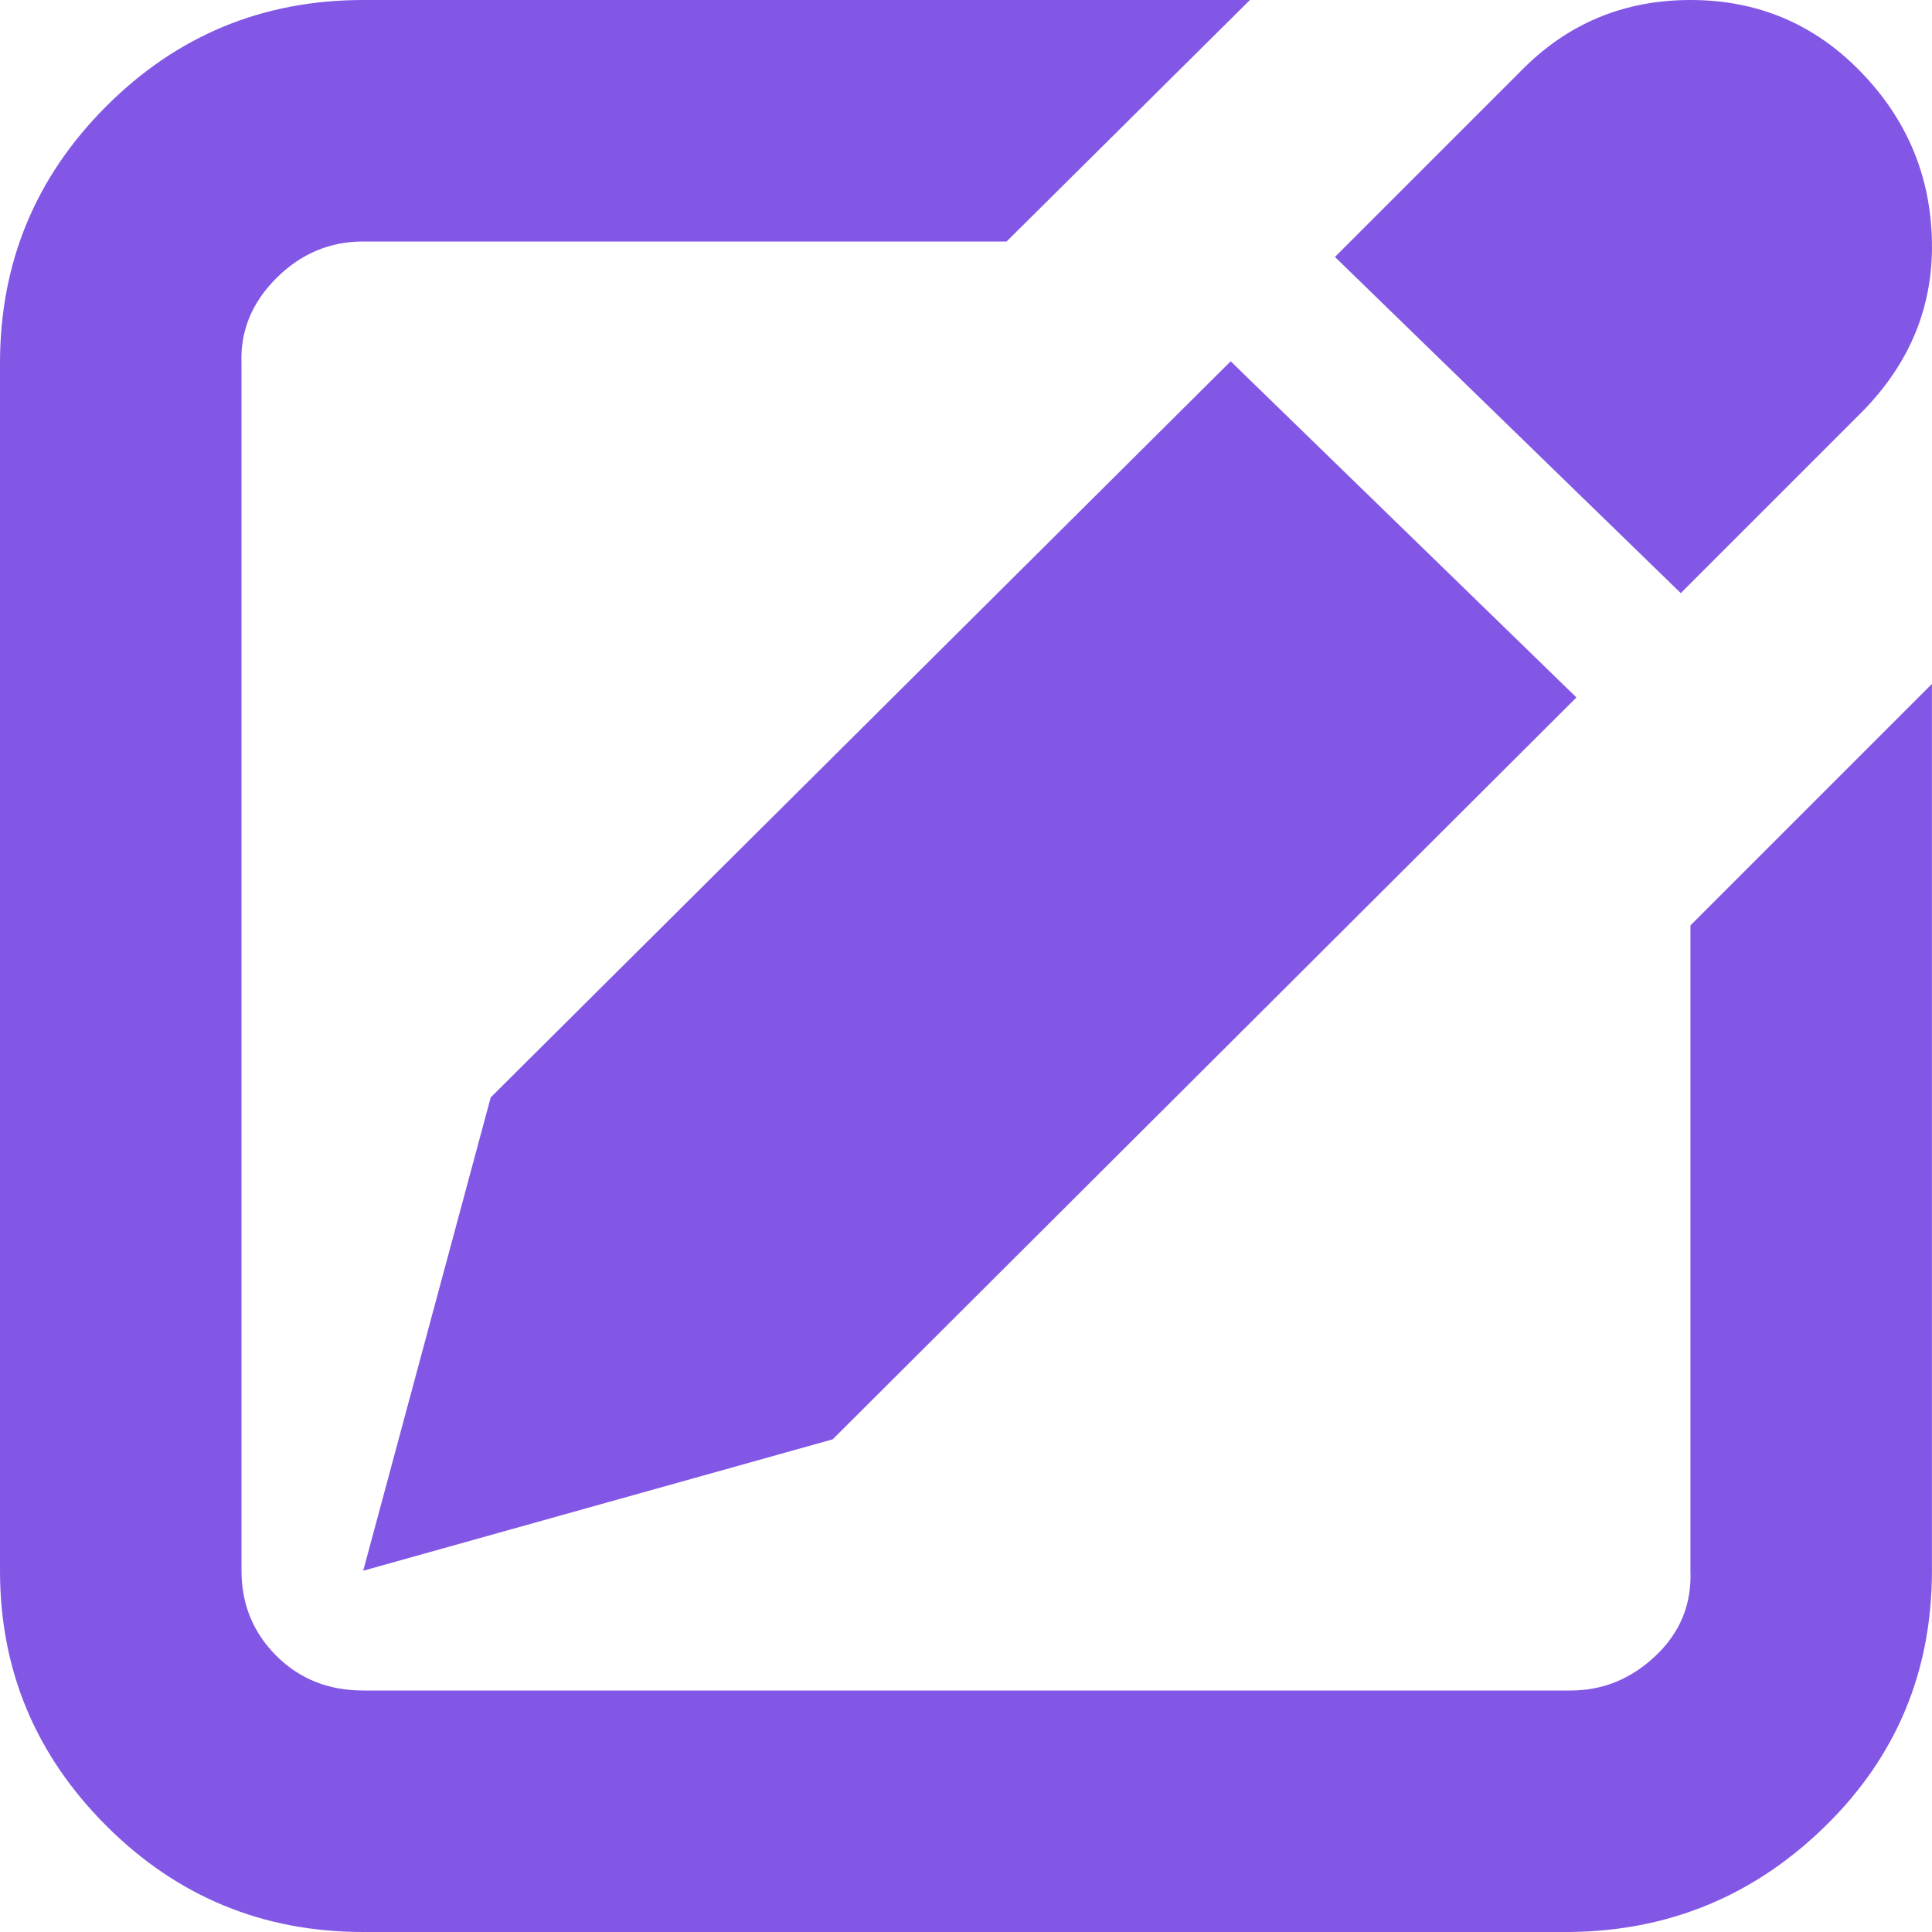 <svg width="32" height="32" viewBox="0 0 32 32" fill="none" xmlns="http://www.w3.org/2000/svg">
<path d="M0 26.016V6.016C0 4.352 0.587 2.933 1.76 1.76C2.933 0.587 4.352 0 6.016 0H20.703L16.672 4H6.016C5.461 4 4.981 4.203 4.576 4.608C4.171 5.013 3.979 5.483 4 6.016V26.016C4 26.571 4.192 27.04 4.576 27.424C4.96 27.808 5.44 28 6.016 28H26.015C26.549 28 27.018 27.808 27.423 27.424C27.829 27.04 28.021 26.571 27.999 26.016V15.328L31.999 11.328V26.016C31.999 27.68 31.413 29.088 30.239 30.24C29.066 31.392 27.658 31.979 26.015 32H6.016C4.352 32 2.933 31.413 1.76 30.24C0.587 29.067 0 27.659 0 26.016ZM6.016 26.016L8.128 18.176L20.384 5.984L26.111 11.552L13.792 23.84L6.016 26.016ZM22.111 4.256L25.183 1.184C25.951 0.395 26.89 0 27.999 0C29.109 0 30.047 0.395 30.815 1.184C31.583 1.973 31.978 2.912 31.999 4C32.02 5.088 31.626 6.037 30.815 6.848L27.839 9.824L22.111 4.256Z" fill="#8257E5"/>
</svg>
